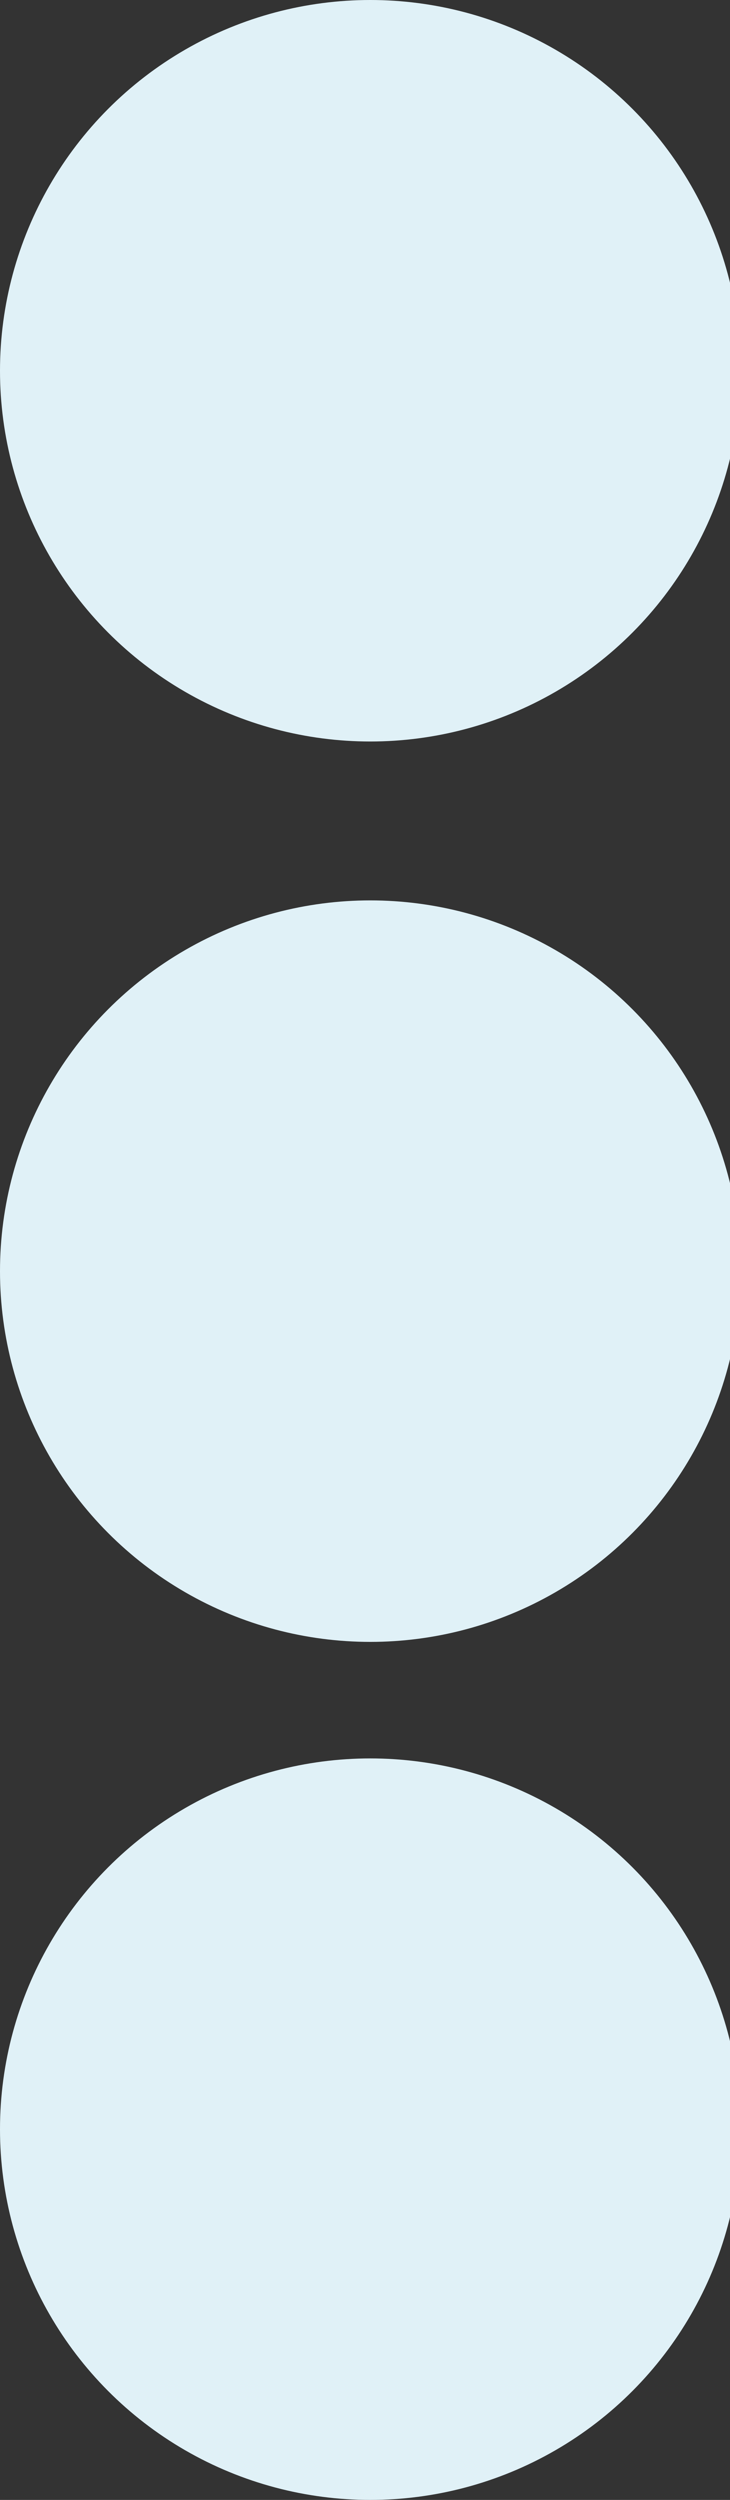 <!-- Generator: Adobe Illustrator 24.0.0, SVG Export Plug-In  -->
<svg version="1.1" xmlns="http://www.w3.org/2000/svg" xmlns:xlink="http://www.w3.org/1999/xlink" x="0px" y="0px" width="6.9px"
	 height="23.6px" viewBox="0 0 6.9 23.6" style="enable-background:new 0 0 6.9 23.6;" xml:space="preserve">
<rect x="0" y="0" width="6.9" height="23.6" fill="#333333" stroke="none"/>
<style type="text/css">
	.st0{fill:#E0F1F7;}
</style>
<defs>
</defs>
<circle class="st0" cx="3.5" cy="3.5" r="3.5"/>
<circle class="st0" cx="3.5" cy="12" r="3.5"/>
<circle class="st0" cx="3.5" cy="20.1" r="3.5"/>
</svg>
